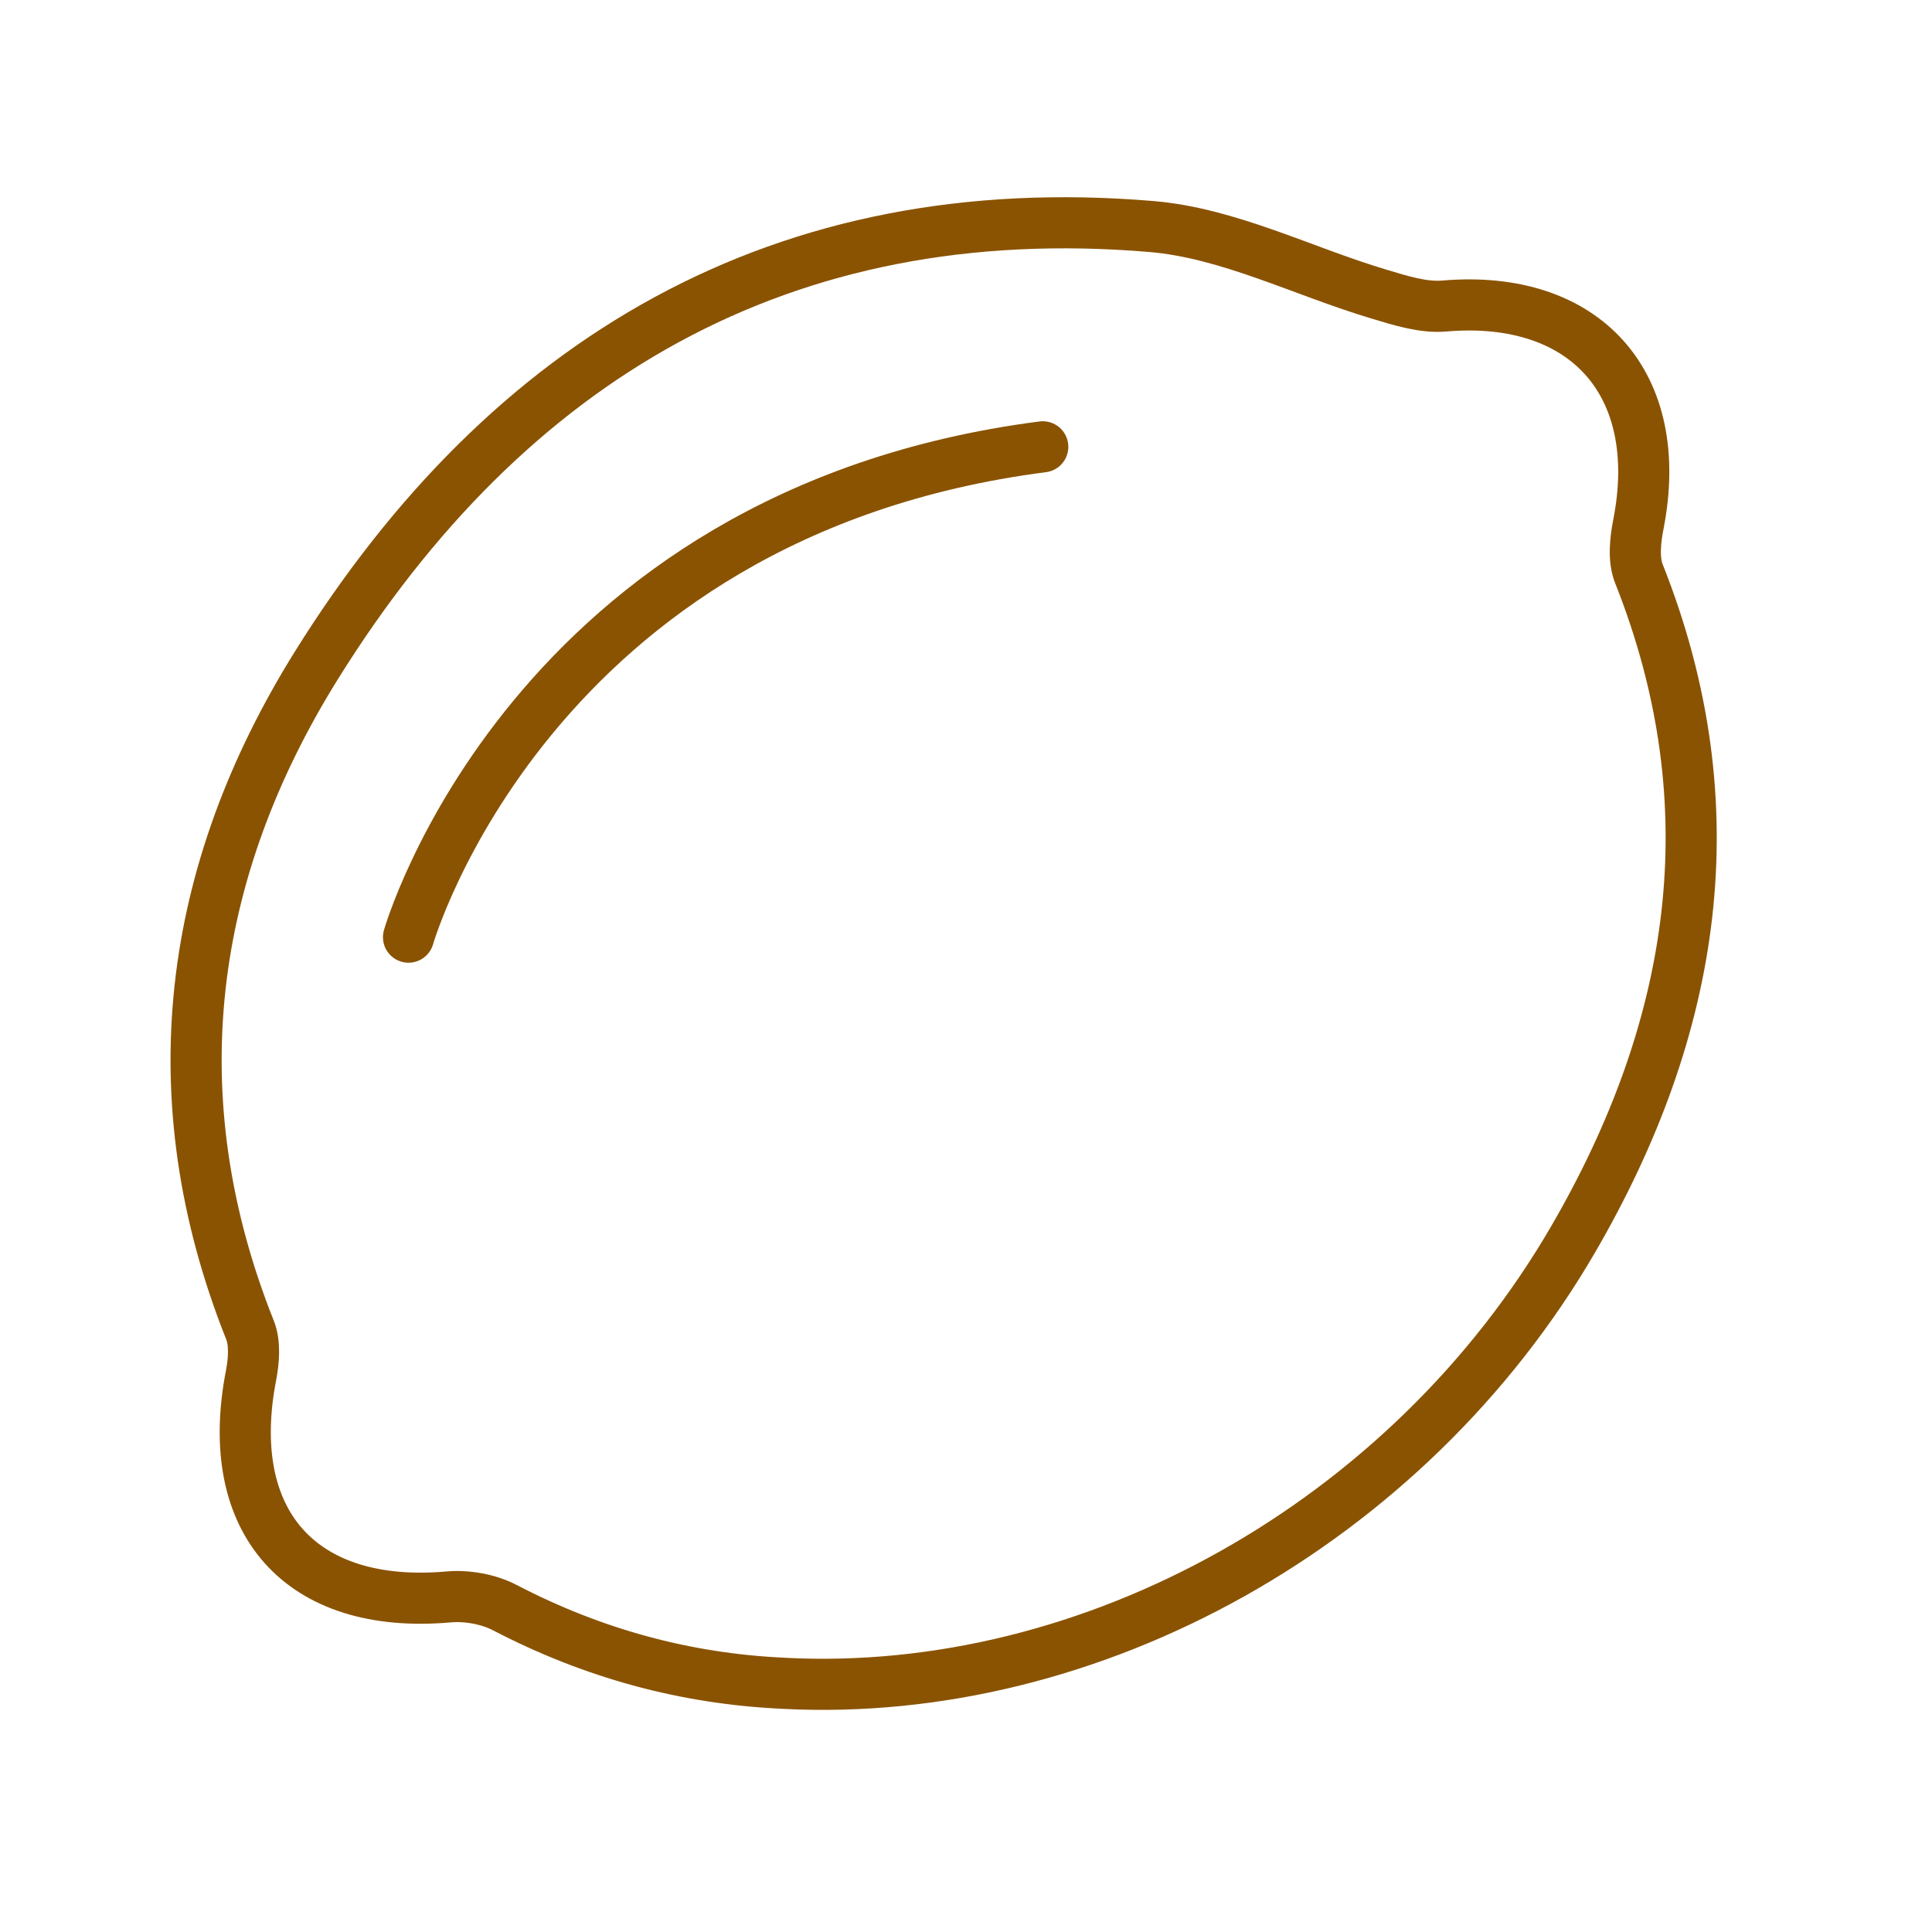 <?xml version='1.0' encoding='UTF-8'?>
<svg xmlns="http://www.w3.org/2000/svg" id="e" data-name="Citron" viewBox="0 0 453.54 453.54">
  <defs>
    <style>
      .aa {
        fill: none;
        stroke: #8A5301;
        stroke-linecap: round;
        stroke-linejoin: round;
        stroke-width: 12px;
      }
    </style>
  </defs>
  <path class="aa" d="M183.97,395.16c72.31,3.77,146.55-37.5,185.34-104.25,28.74-49.47,37.2-101.42,15.43-156.22-1.34-3.38-.86-7.88-.12-11.64,6.45-32.94-12.45-54.05-45.58-51.21-4.96.43-10.27-1.29-15.2-2.76-17.87-5.32-35.36-14.37-53.51-15.9-86.67-7.31-151.26,31.14-196.05,103-30.25,48.54-37.41,101.27-15.6,156.03,1.24,3.11.91,7.23.25,10.67-6.69,34.5,11.72,55.06,46.36,52,4.34-.38,9.39.52,13.23,2.52,20.58,10.71,42.31,16.71,65.45,17.75Z"/>
  <path class="aa" d="M95.9,220s28.44-99.56,148.89-115.11"/>
</svg>
